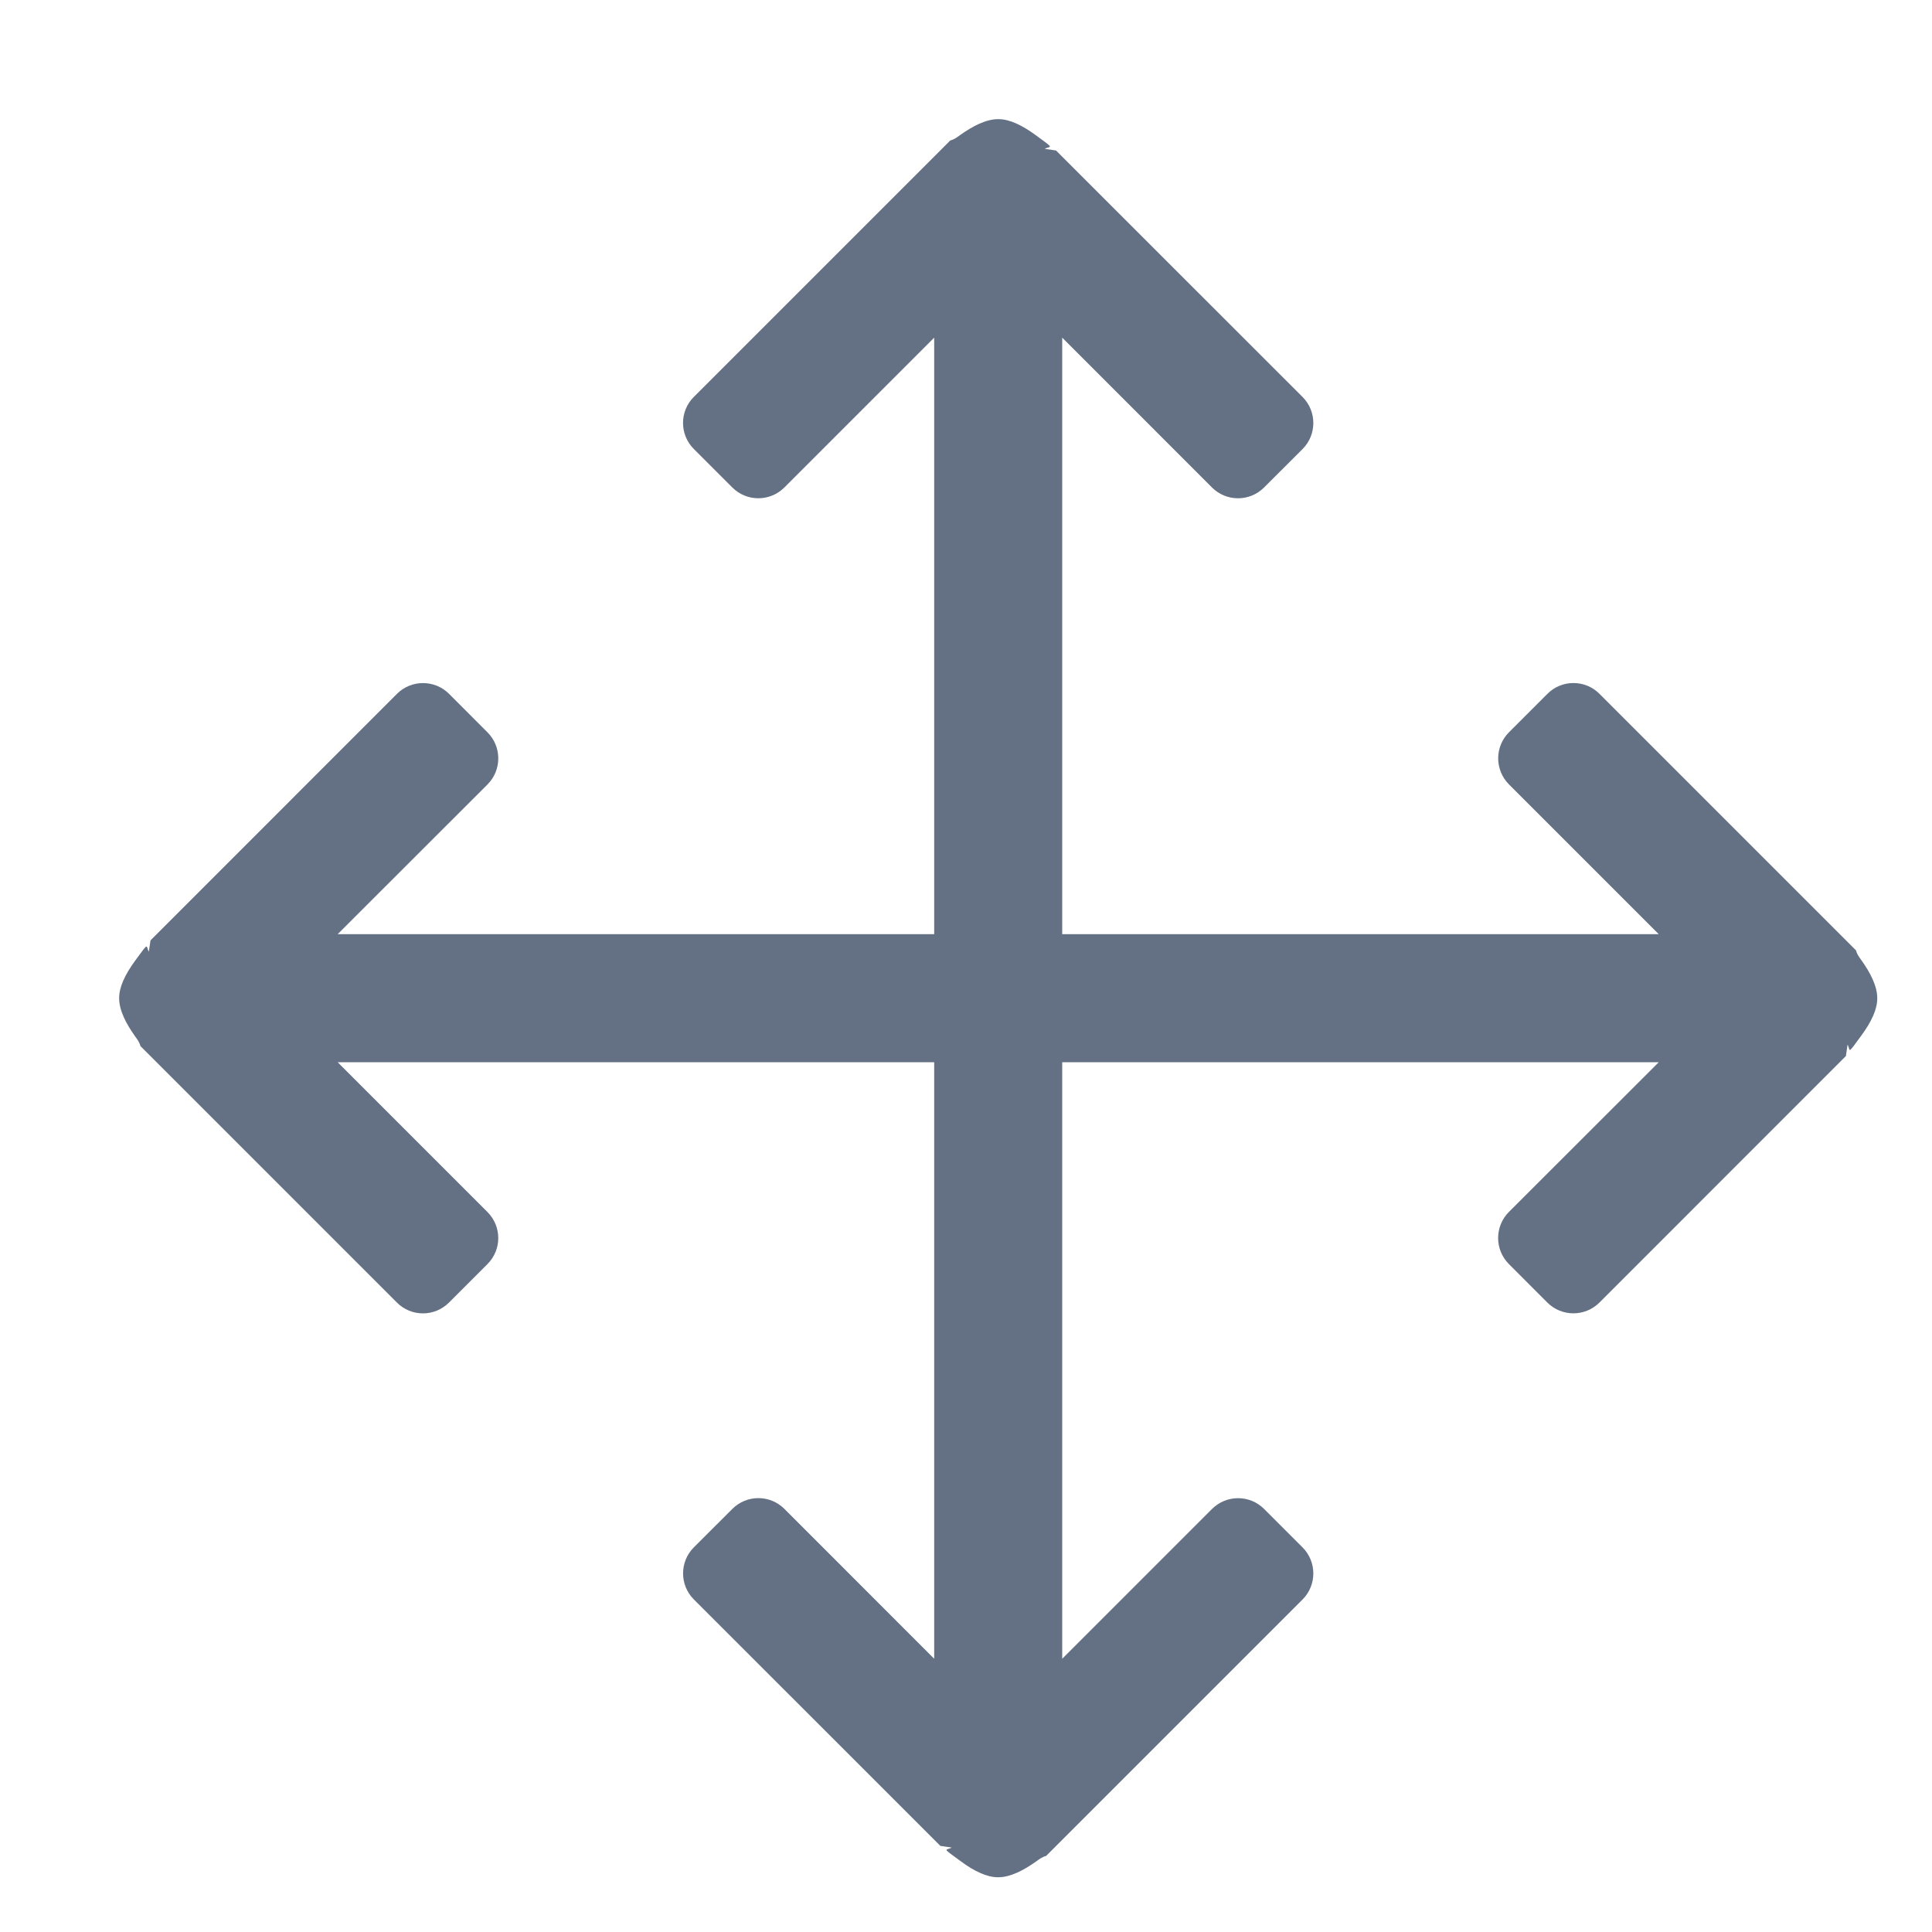 <?xml version="1.0" encoding="UTF-8"?>
<svg width="30px" height="30px" viewBox="0 0 30 30" version="1.1" xmlns="http://www.w3.org/2000/svg" xmlns:xlink="http://www.w3.org/1999/xlink">
    <!-- Generator: Sketch 51.3 (57544) - http://www.bohemiancoding.com/sketch -->
    <title>icon_drag to move</title>
    <desc>Created with Sketch.</desc>
    <defs></defs>
    <g id="181217_前台" stroke="none" stroke-width="1" fill="none" fill-rule="evenodd">
        <g id="民生话术模板-编辑-话术编辑器-平级跳转标识" transform="translate(-2059, -71)" fill="#647184" fill-rule="nonzero">
            <g id="Group-22" transform="translate(2039, 61)">
                <g id="icon_drag-to-move" transform="translate(20, 10)">
                    <path d="M28.901,14.906 C28.975,15.01 29.035,15.109 29.078,15.205 C29.124,15.309 29.15,15.407 29.15,15.5 C29.15,15.587 29.128,15.677 29.087,15.771 C29.043,15.872 28.98,15.975 28.899,16.085 C28.676,16.39 28.739,16.313 28.689,16.221 L28.663,16.398 L24.836,20.226 C24.613,20.449 24.25,20.449 24.027,20.226 L23.43,19.628 C23.207,19.405 23.207,19.043 23.43,18.819 L25.757,16.494 L16.494,16.494 L16.494,25.757 L18.82,23.431 C19.044,23.208 19.406,23.208 19.629,23.431 L20.226,24.028 C20.449,24.251 20.449,24.614 20.226,24.837 L16.244,28.819 C16.185,28.834 16.142,28.866 16.094,28.901 C15.99,28.975 15.891,29.035 15.795,29.078 C15.691,29.124 15.593,29.15 15.5,29.15 C15.413,29.15 15.323,29.128 15.229,29.087 C15.128,29.044 15.025,28.981 14.915,28.899 C14.61,28.676 14.688,28.739 14.779,28.689 L14.602,28.663 L10.774,24.836 C10.551,24.613 10.551,24.25 10.774,24.027 L11.372,23.43 C11.595,23.207 11.957,23.207 12.18,23.43 L14.506,25.757 L14.506,16.494 L5.243,16.494 L7.569,18.82 C7.793,19.044 7.793,19.406 7.569,19.629 L6.972,20.226 C6.749,20.45 6.386,20.45 6.163,20.226 L2.181,16.244 C2.166,16.185 2.134,16.142 2.099,16.094 C2.025,15.99 1.965,15.891 1.922,15.795 C1.876,15.691 1.85,15.593 1.85,15.5 C1.85,15.413 1.872,15.323 1.913,15.229 C1.957,15.128 2.02,15.025 2.101,14.914 C2.323,14.612 2.262,14.687 2.311,14.779 L2.337,14.602 L6.164,10.774 C6.387,10.551 6.75,10.551 6.973,10.774 L7.57,11.372 C7.793,11.595 7.793,11.957 7.57,12.181 L5.243,14.506 L14.506,14.506 L14.506,5.243 L12.18,7.569 C11.956,7.793 11.594,7.793 11.371,7.569 L10.774,6.972 C10.55,6.749 10.55,6.386 10.774,6.163 L14.756,2.181 C14.815,2.166 14.858,2.134 14.906,2.099 C15.01,2.025 15.109,1.965 15.205,1.922 C15.309,1.876 15.407,1.85 15.5,1.85 C15.587,1.85 15.677,1.872 15.771,1.913 C15.872,1.957 15.975,2.02 16.086,2.101 C16.389,2.323 16.313,2.262 16.221,2.311 L16.398,2.337 L20.226,6.164 C20.449,6.387 20.449,6.75 20.226,6.973 L19.628,7.57 C19.405,7.793 19.043,7.793 18.82,7.57 L16.494,5.243 L16.494,14.506 L25.757,14.506 L23.431,12.18 C23.208,11.956 23.208,11.594 23.431,11.371 L24.028,10.774 C24.251,10.55 24.614,10.55 24.837,10.774 L28.819,14.756 C28.834,14.815 28.866,14.858 28.901,14.906 Z" id="Shape"></path>
                </g>
            </g>
        </g>
    </g>
</svg>